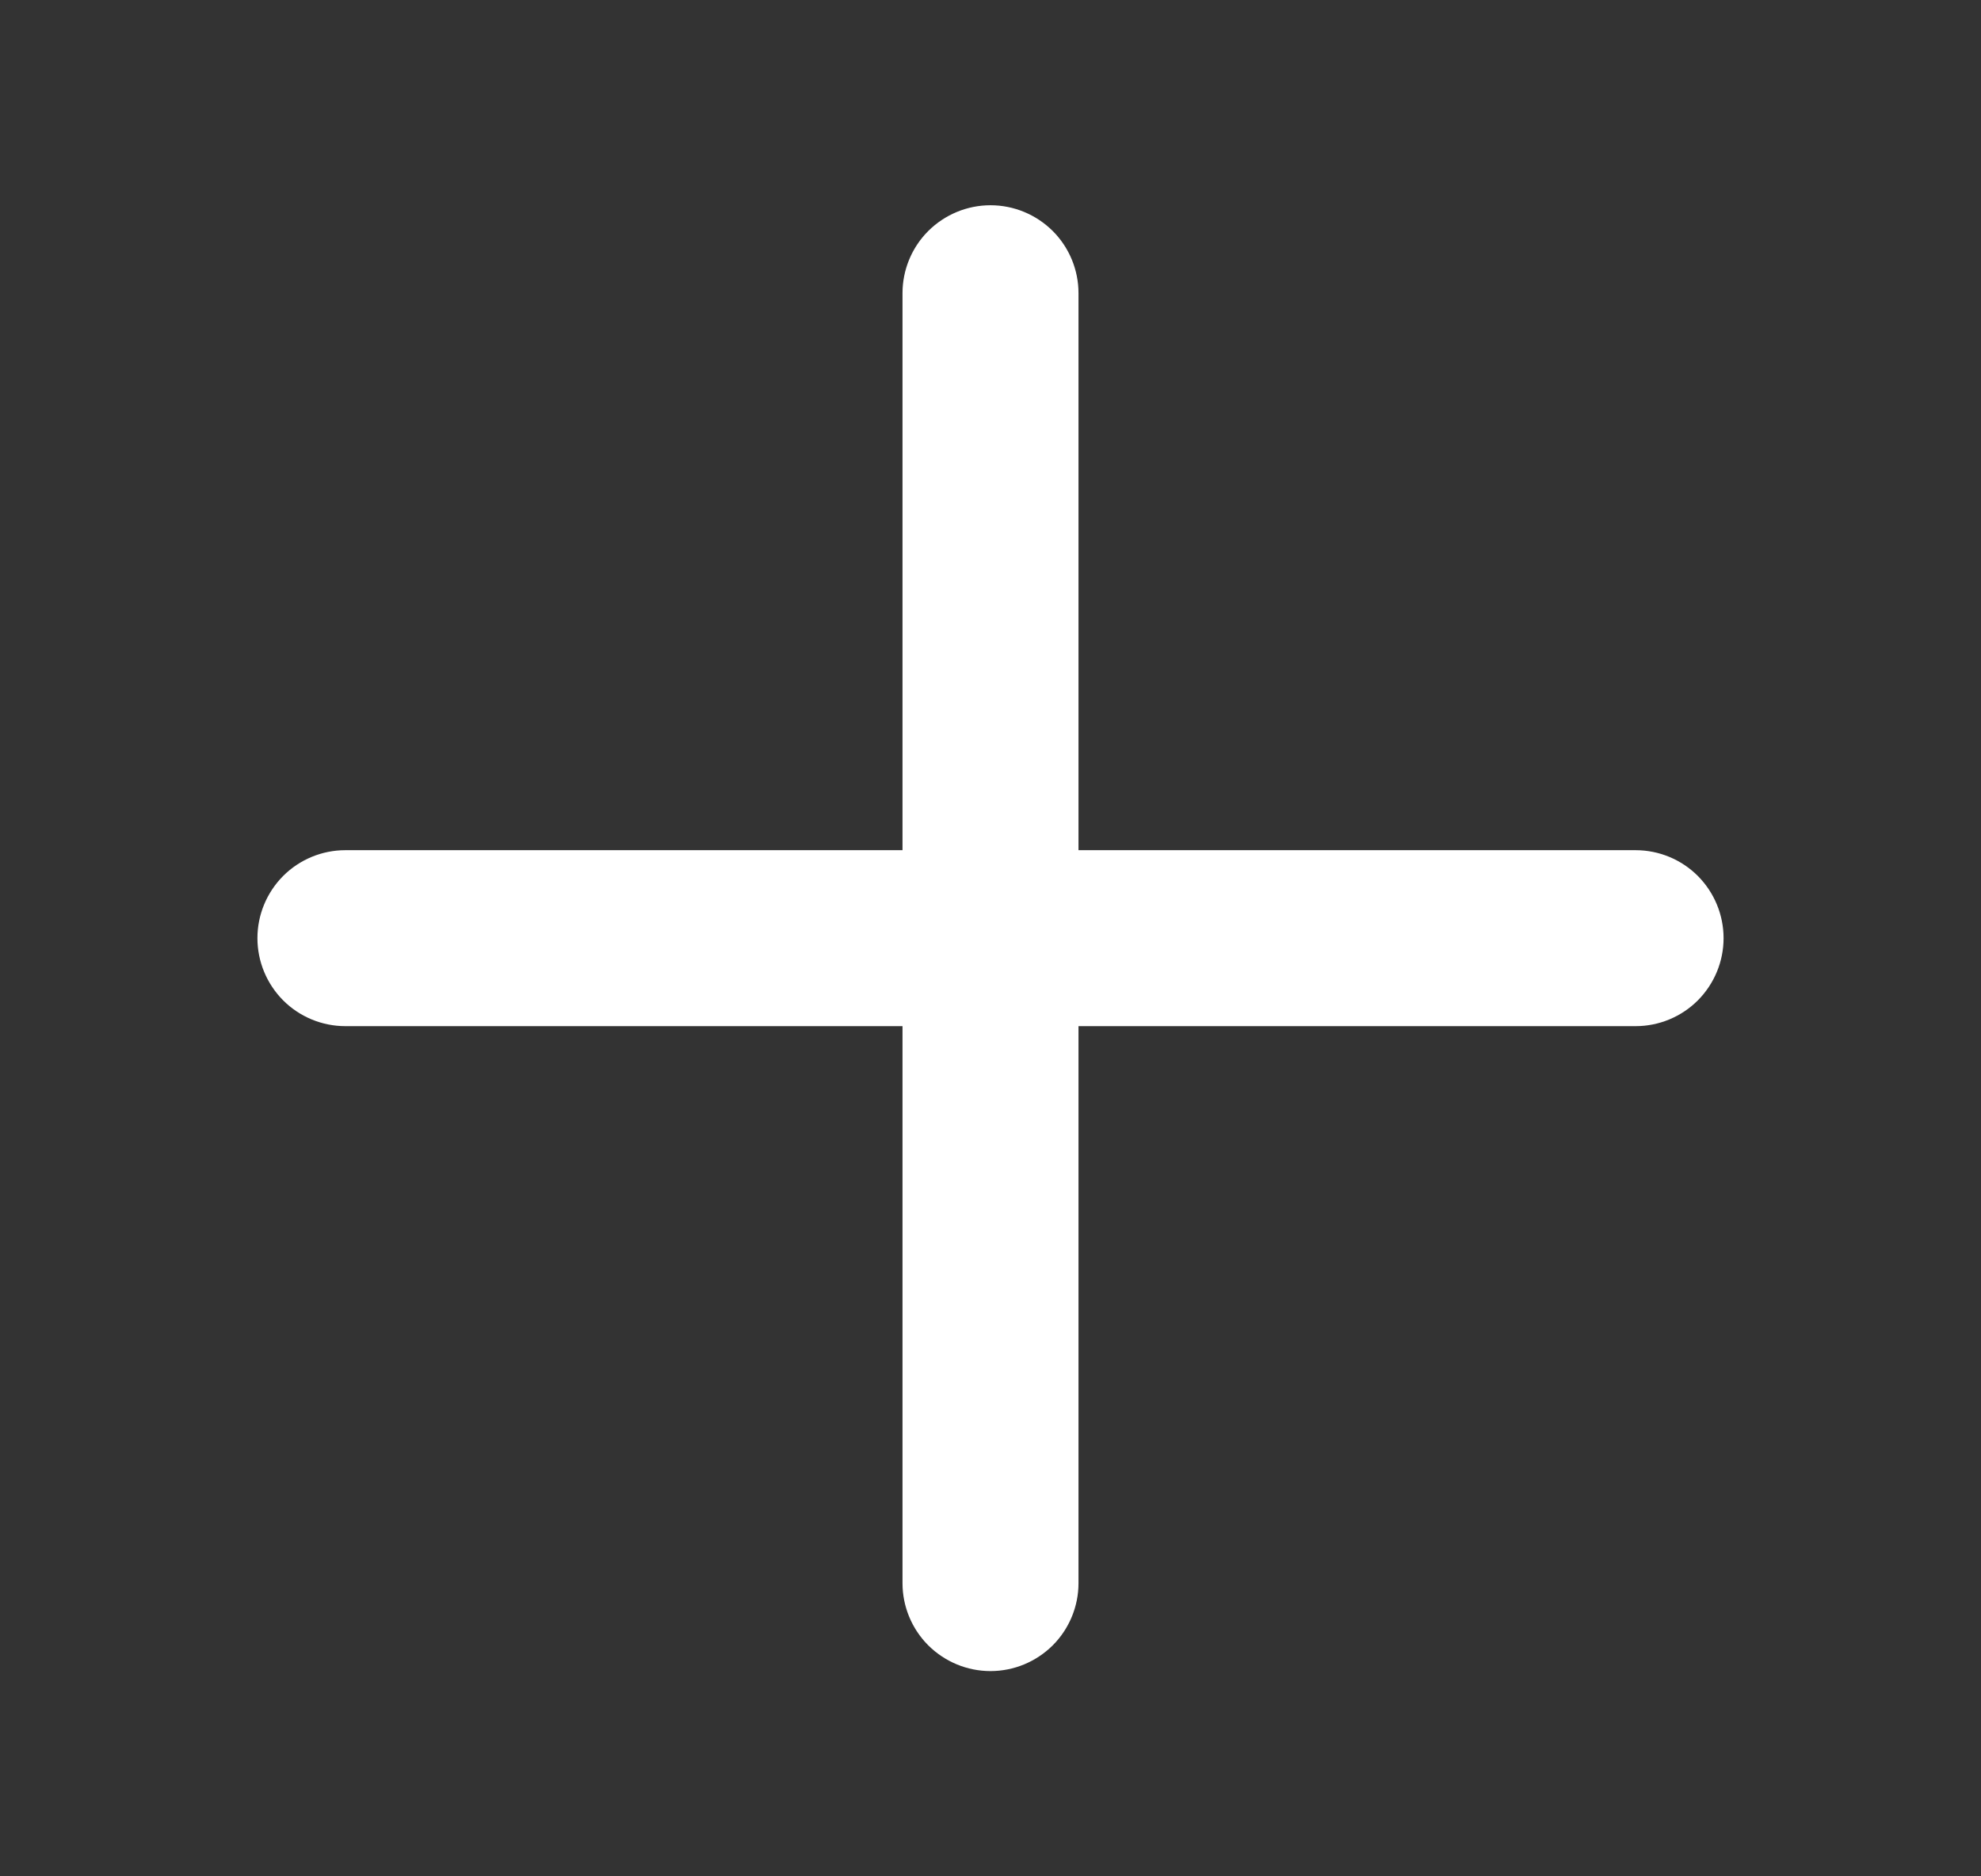 <svg width="19" height="18" viewBox="0 0 19 18" fill="none" xmlns="http://www.w3.org/2000/svg">
<rect x="0" y="0" width="19" height="18" fill="#333333" stroke="none"/>
<path d="M16.531 9C16.531 9.224 16.442 9.438 16.284 9.597C16.126 9.755 15.911 9.844 15.688 9.844H10.344V15.188C10.344 15.411 10.255 15.626 10.097 15.784C9.938 15.942 9.724 16.031 9.5 16.031C9.276 16.031 9.062 15.942 8.903 15.784C8.745 15.626 8.656 15.411 8.656 15.188V9.844H3.312C3.089 9.844 2.874 9.755 2.716 9.597C2.558 9.438 2.469 9.224 2.469 9C2.469 8.776 2.558 8.562 2.716 8.403C2.874 8.245 3.089 8.156 3.312 8.156H8.656V2.812C8.656 2.589 8.745 2.374 8.903 2.216C9.062 2.058 9.276 1.969 9.5 1.969C9.724 1.969 9.938 2.058 10.097 2.216C10.255 2.374 10.344 2.589 10.344 2.812V8.156H15.688C15.911 8.156 16.126 8.245 16.284 8.403C16.442 8.562 16.531 8.776 16.531 9Z" fill="white"/>
</svg>
